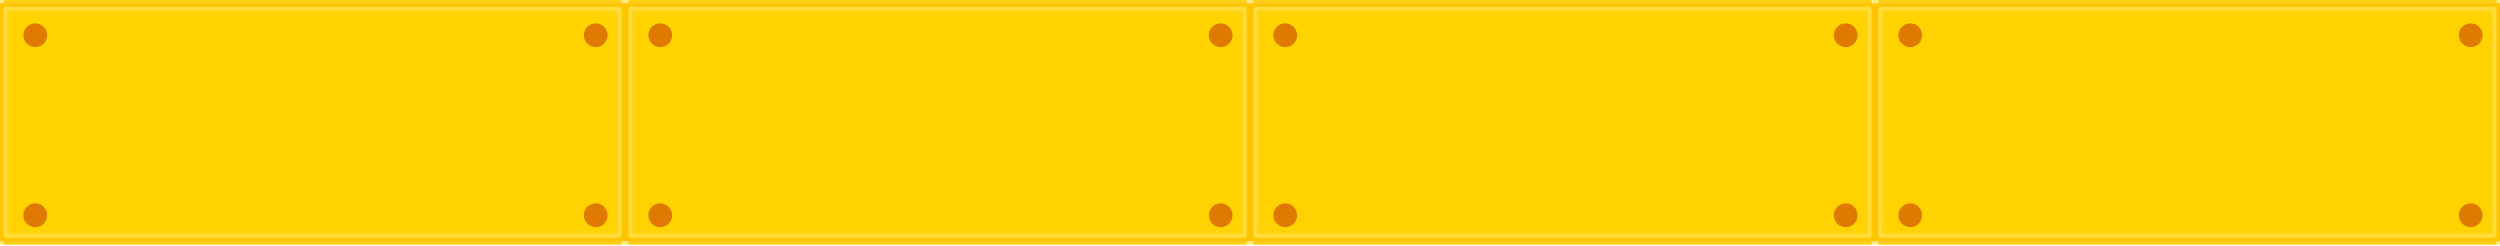 <svg width="844" height="83" viewBox="0 0 844 83" fill="none" xmlns="http://www.w3.org/2000/svg">
<rect width="211" height="82.565" fill="#FFE984"/>
<rect x="1.146" width="208.707" height="82.565" fill="#FFCE17"/>
<rect y="1.147" width="211" height="80.272" fill="#FFC500"/>
<g filter="url(#filter0_f_449_67)">
<rect x="1.146" y="2.293" width="208.707" height="77.978" rx="1" fill="#FFDD3E"/>
</g>
<rect x="2.293" y="3.44" width="206.413" height="75.685" rx="1" fill="#FFD513"/>
<rect x="3.44" y="4.587" width="204.12" height="73.391" rx="1" fill="#FFD200"/>
<g filter="url(#filter1_i_449_67)">
<circle cx="10.894" cy="10.894" r="4.014" fill="#DF7900"/>
</g>
<g filter="url(#filter2_i_449_67)">
<circle cx="200.106" cy="10.894" r="4.014" fill="#DF7900"/>
</g>
<g filter="url(#filter3_i_449_67)">
<circle cx="10.894" cy="71.671" r="4.014" fill="#DF7900"/>
</g>
<g filter="url(#filter4_i_449_67)">
<circle cx="200.106" cy="71.671" r="4.014" fill="#DF7900"/>
</g>
<rect x="211" width="211" height="82.565" fill="#FFE984"/>
<rect x="212.146" width="208.707" height="82.565" fill="#FFCE17"/>
<rect x="211" y="1.147" width="211" height="80.272" fill="#FFC500"/>
<g filter="url(#filter5_f_449_67)">
<rect x="212.146" y="2.293" width="208.707" height="77.978" rx="1" fill="#FFDD3E"/>
</g>
<rect x="213.293" y="3.44" width="206.413" height="75.685" rx="1" fill="#FFD513"/>
<rect x="214.44" y="4.587" width="204.12" height="73.391" rx="1" fill="#FFD200"/>
<g filter="url(#filter6_i_449_67)">
<circle cx="221.894" cy="10.894" r="4.014" fill="#DF7900"/>
</g>
<g filter="url(#filter7_i_449_67)">
<circle cx="411.106" cy="10.894" r="4.014" fill="#DF7900"/>
</g>
<g filter="url(#filter8_i_449_67)">
<circle cx="221.894" cy="71.671" r="4.014" fill="#DF7900"/>
</g>
<g filter="url(#filter9_i_449_67)">
<circle cx="411.106" cy="71.671" r="4.014" fill="#DF7900"/>
</g>
<rect x="422" width="211" height="82.565" fill="#FFE984"/>
<rect x="423.146" width="208.707" height="82.565" fill="#FFCE17"/>
<rect x="422" y="1.147" width="211" height="80.272" fill="#FFC500"/>
<g filter="url(#filter10_f_449_67)">
<rect x="423.146" y="2.293" width="208.707" height="77.978" rx="1" fill="#FFDD3E"/>
</g>
<rect x="424.293" y="3.44" width="206.413" height="75.685" rx="1" fill="#FFD513"/>
<rect x="425.44" y="4.587" width="204.12" height="73.391" rx="1" fill="#FFD200"/>
<g filter="url(#filter11_i_449_67)">
<circle cx="432.894" cy="10.894" r="4.014" fill="#DF7900"/>
</g>
<g filter="url(#filter12_i_449_67)">
<circle cx="622.106" cy="10.894" r="4.014" fill="#DF7900"/>
</g>
<g filter="url(#filter13_i_449_67)">
<circle cx="432.894" cy="71.671" r="4.014" fill="#DF7900"/>
</g>
<g filter="url(#filter14_i_449_67)">
<circle cx="622.106" cy="71.671" r="4.014" fill="#DF7900"/>
</g>
<rect x="633" width="211" height="82.565" fill="#FFE984"/>
<rect x="634.146" width="208.707" height="82.565" fill="#FFCE17"/>
<rect x="633" y="1.147" width="211" height="80.272" fill="#FFC500"/>
<g filter="url(#filter15_f_449_67)">
<rect x="634.146" y="2.293" width="208.707" height="77.978" rx="1" fill="#FFDD3E"/>
</g>
<rect x="635.293" y="3.44" width="206.413" height="75.685" rx="1" fill="#FFD513"/>
<rect x="636.44" y="4.587" width="204.12" height="73.391" rx="1" fill="#FFD200"/>
<g filter="url(#filter16_i_449_67)">
<circle cx="643.894" cy="10.894" r="4.014" fill="#DF7900"/>
</g>
<g filter="url(#filter17_i_449_67)">
<circle cx="833.106" cy="10.894" r="4.014" fill="#DF7900"/>
</g>
<g filter="url(#filter18_i_449_67)">
<circle cx="643.894" cy="71.671" r="4.014" fill="#DF7900"/>
</g>
<g filter="url(#filter19_i_449_67)">
<circle cx="833.106" cy="71.671" r="4.014" fill="#DF7900"/>
</g>
<defs>
<filter id="filter0_f_449_67" x="0.846" y="1.993" width="209.307" height="78.578" filterUnits="userSpaceOnUse" color-interpolation-filters="sRGB">
<feFlood flood-opacity="0" result="BackgroundImageFix"/>
<feBlend mode="normal" in="SourceGraphic" in2="BackgroundImageFix" result="shape"/>
<feGaussianBlur stdDeviation="0.15" result="effect1_foregroundBlur_449_67"/>
</filter>
<filter id="filter1_i_449_67" x="6.88" y="6.881" width="8.627" height="8.627" filterUnits="userSpaceOnUse" color-interpolation-filters="sRGB">
<feFlood flood-opacity="0" result="BackgroundImageFix"/>
<feBlend mode="normal" in="SourceGraphic" in2="BackgroundImageFix" result="shape"/>
<feColorMatrix in="SourceAlpha" type="matrix" values="0 0 0 0 0 0 0 0 0 0 0 0 0 0 0 0 0 0 127 0" result="hardAlpha"/>
<feMorphology radius="0.3" operator="erode" in="SourceAlpha" result="effect1_innerShadow_449_67"/>
<feOffset dx="1" dy="1"/>
<feGaussianBlur stdDeviation="0.15"/>
<feComposite in2="hardAlpha" operator="arithmetic" k2="-1" k3="1"/>
<feColorMatrix type="matrix" values="0 0 0 0 0.788 0 0 0 0 0.424 0 0 0 0 0 0 0 0 1 0"/>
<feBlend mode="normal" in2="shape" result="effect1_innerShadow_449_67"/>
</filter>
<filter id="filter2_i_449_67" x="196.092" y="6.881" width="8.627" height="8.627" filterUnits="userSpaceOnUse" color-interpolation-filters="sRGB">
<feFlood flood-opacity="0" result="BackgroundImageFix"/>
<feBlend mode="normal" in="SourceGraphic" in2="BackgroundImageFix" result="shape"/>
<feColorMatrix in="SourceAlpha" type="matrix" values="0 0 0 0 0 0 0 0 0 0 0 0 0 0 0 0 0 0 127 0" result="hardAlpha"/>
<feMorphology radius="0.3" operator="erode" in="SourceAlpha" result="effect1_innerShadow_449_67"/>
<feOffset dx="1" dy="1"/>
<feGaussianBlur stdDeviation="0.15"/>
<feComposite in2="hardAlpha" operator="arithmetic" k2="-1" k3="1"/>
<feColorMatrix type="matrix" values="0 0 0 0 0.788 0 0 0 0 0.424 0 0 0 0 0 0 0 0 1 0"/>
<feBlend mode="normal" in2="shape" result="effect1_innerShadow_449_67"/>
</filter>
<filter id="filter3_i_449_67" x="6.88" y="67.658" width="8.627" height="8.627" filterUnits="userSpaceOnUse" color-interpolation-filters="sRGB">
<feFlood flood-opacity="0" result="BackgroundImageFix"/>
<feBlend mode="normal" in="SourceGraphic" in2="BackgroundImageFix" result="shape"/>
<feColorMatrix in="SourceAlpha" type="matrix" values="0 0 0 0 0 0 0 0 0 0 0 0 0 0 0 0 0 0 127 0" result="hardAlpha"/>
<feMorphology radius="0.3" operator="erode" in="SourceAlpha" result="effect1_innerShadow_449_67"/>
<feOffset dx="1" dy="1"/>
<feGaussianBlur stdDeviation="0.15"/>
<feComposite in2="hardAlpha" operator="arithmetic" k2="-1" k3="1"/>
<feColorMatrix type="matrix" values="0 0 0 0 0.788 0 0 0 0 0.424 0 0 0 0 0 0 0 0 1 0"/>
<feBlend mode="normal" in2="shape" result="effect1_innerShadow_449_67"/>
</filter>
<filter id="filter4_i_449_67" x="196.092" y="67.658" width="8.627" height="8.627" filterUnits="userSpaceOnUse" color-interpolation-filters="sRGB">
<feFlood flood-opacity="0" result="BackgroundImageFix"/>
<feBlend mode="normal" in="SourceGraphic" in2="BackgroundImageFix" result="shape"/>
<feColorMatrix in="SourceAlpha" type="matrix" values="0 0 0 0 0 0 0 0 0 0 0 0 0 0 0 0 0 0 127 0" result="hardAlpha"/>
<feMorphology radius="0.3" operator="erode" in="SourceAlpha" result="effect1_innerShadow_449_67"/>
<feOffset dx="1" dy="1"/>
<feGaussianBlur stdDeviation="0.15"/>
<feComposite in2="hardAlpha" operator="arithmetic" k2="-1" k3="1"/>
<feColorMatrix type="matrix" values="0 0 0 0 0.788 0 0 0 0 0.424 0 0 0 0 0 0 0 0 1 0"/>
<feBlend mode="normal" in2="shape" result="effect1_innerShadow_449_67"/>
</filter>
<filter id="filter5_f_449_67" x="211.846" y="1.993" width="209.307" height="78.578" filterUnits="userSpaceOnUse" color-interpolation-filters="sRGB">
<feFlood flood-opacity="0" result="BackgroundImageFix"/>
<feBlend mode="normal" in="SourceGraphic" in2="BackgroundImageFix" result="shape"/>
<feGaussianBlur stdDeviation="0.15" result="effect1_foregroundBlur_449_67"/>
</filter>
<filter id="filter6_i_449_67" x="217.88" y="6.881" width="8.627" height="8.627" filterUnits="userSpaceOnUse" color-interpolation-filters="sRGB">
<feFlood flood-opacity="0" result="BackgroundImageFix"/>
<feBlend mode="normal" in="SourceGraphic" in2="BackgroundImageFix" result="shape"/>
<feColorMatrix in="SourceAlpha" type="matrix" values="0 0 0 0 0 0 0 0 0 0 0 0 0 0 0 0 0 0 127 0" result="hardAlpha"/>
<feMorphology radius="0.3" operator="erode" in="SourceAlpha" result="effect1_innerShadow_449_67"/>
<feOffset dx="1" dy="1"/>
<feGaussianBlur stdDeviation="0.15"/>
<feComposite in2="hardAlpha" operator="arithmetic" k2="-1" k3="1"/>
<feColorMatrix type="matrix" values="0 0 0 0 0.788 0 0 0 0 0.424 0 0 0 0 0 0 0 0 1 0"/>
<feBlend mode="normal" in2="shape" result="effect1_innerShadow_449_67"/>
</filter>
<filter id="filter7_i_449_67" x="407.092" y="6.881" width="8.627" height="8.627" filterUnits="userSpaceOnUse" color-interpolation-filters="sRGB">
<feFlood flood-opacity="0" result="BackgroundImageFix"/>
<feBlend mode="normal" in="SourceGraphic" in2="BackgroundImageFix" result="shape"/>
<feColorMatrix in="SourceAlpha" type="matrix" values="0 0 0 0 0 0 0 0 0 0 0 0 0 0 0 0 0 0 127 0" result="hardAlpha"/>
<feMorphology radius="0.3" operator="erode" in="SourceAlpha" result="effect1_innerShadow_449_67"/>
<feOffset dx="1" dy="1"/>
<feGaussianBlur stdDeviation="0.15"/>
<feComposite in2="hardAlpha" operator="arithmetic" k2="-1" k3="1"/>
<feColorMatrix type="matrix" values="0 0 0 0 0.788 0 0 0 0 0.424 0 0 0 0 0 0 0 0 1 0"/>
<feBlend mode="normal" in2="shape" result="effect1_innerShadow_449_67"/>
</filter>
<filter id="filter8_i_449_67" x="217.88" y="67.658" width="8.627" height="8.627" filterUnits="userSpaceOnUse" color-interpolation-filters="sRGB">
<feFlood flood-opacity="0" result="BackgroundImageFix"/>
<feBlend mode="normal" in="SourceGraphic" in2="BackgroundImageFix" result="shape"/>
<feColorMatrix in="SourceAlpha" type="matrix" values="0 0 0 0 0 0 0 0 0 0 0 0 0 0 0 0 0 0 127 0" result="hardAlpha"/>
<feMorphology radius="0.3" operator="erode" in="SourceAlpha" result="effect1_innerShadow_449_67"/>
<feOffset dx="1" dy="1"/>
<feGaussianBlur stdDeviation="0.15"/>
<feComposite in2="hardAlpha" operator="arithmetic" k2="-1" k3="1"/>
<feColorMatrix type="matrix" values="0 0 0 0 0.788 0 0 0 0 0.424 0 0 0 0 0 0 0 0 1 0"/>
<feBlend mode="normal" in2="shape" result="effect1_innerShadow_449_67"/>
</filter>
<filter id="filter9_i_449_67" x="407.092" y="67.658" width="8.627" height="8.627" filterUnits="userSpaceOnUse" color-interpolation-filters="sRGB">
<feFlood flood-opacity="0" result="BackgroundImageFix"/>
<feBlend mode="normal" in="SourceGraphic" in2="BackgroundImageFix" result="shape"/>
<feColorMatrix in="SourceAlpha" type="matrix" values="0 0 0 0 0 0 0 0 0 0 0 0 0 0 0 0 0 0 127 0" result="hardAlpha"/>
<feMorphology radius="0.3" operator="erode" in="SourceAlpha" result="effect1_innerShadow_449_67"/>
<feOffset dx="1" dy="1"/>
<feGaussianBlur stdDeviation="0.15"/>
<feComposite in2="hardAlpha" operator="arithmetic" k2="-1" k3="1"/>
<feColorMatrix type="matrix" values="0 0 0 0 0.788 0 0 0 0 0.424 0 0 0 0 0 0 0 0 1 0"/>
<feBlend mode="normal" in2="shape" result="effect1_innerShadow_449_67"/>
</filter>
<filter id="filter10_f_449_67" x="422.846" y="1.993" width="209.307" height="78.578" filterUnits="userSpaceOnUse" color-interpolation-filters="sRGB">
<feFlood flood-opacity="0" result="BackgroundImageFix"/>
<feBlend mode="normal" in="SourceGraphic" in2="BackgroundImageFix" result="shape"/>
<feGaussianBlur stdDeviation="0.15" result="effect1_foregroundBlur_449_67"/>
</filter>
<filter id="filter11_i_449_67" x="428.88" y="6.881" width="8.627" height="8.627" filterUnits="userSpaceOnUse" color-interpolation-filters="sRGB">
<feFlood flood-opacity="0" result="BackgroundImageFix"/>
<feBlend mode="normal" in="SourceGraphic" in2="BackgroundImageFix" result="shape"/>
<feColorMatrix in="SourceAlpha" type="matrix" values="0 0 0 0 0 0 0 0 0 0 0 0 0 0 0 0 0 0 127 0" result="hardAlpha"/>
<feMorphology radius="0.3" operator="erode" in="SourceAlpha" result="effect1_innerShadow_449_67"/>
<feOffset dx="1" dy="1"/>
<feGaussianBlur stdDeviation="0.15"/>
<feComposite in2="hardAlpha" operator="arithmetic" k2="-1" k3="1"/>
<feColorMatrix type="matrix" values="0 0 0 0 0.788 0 0 0 0 0.424 0 0 0 0 0 0 0 0 1 0"/>
<feBlend mode="normal" in2="shape" result="effect1_innerShadow_449_67"/>
</filter>
<filter id="filter12_i_449_67" x="618.092" y="6.881" width="8.627" height="8.627" filterUnits="userSpaceOnUse" color-interpolation-filters="sRGB">
<feFlood flood-opacity="0" result="BackgroundImageFix"/>
<feBlend mode="normal" in="SourceGraphic" in2="BackgroundImageFix" result="shape"/>
<feColorMatrix in="SourceAlpha" type="matrix" values="0 0 0 0 0 0 0 0 0 0 0 0 0 0 0 0 0 0 127 0" result="hardAlpha"/>
<feMorphology radius="0.3" operator="erode" in="SourceAlpha" result="effect1_innerShadow_449_67"/>
<feOffset dx="1" dy="1"/>
<feGaussianBlur stdDeviation="0.15"/>
<feComposite in2="hardAlpha" operator="arithmetic" k2="-1" k3="1"/>
<feColorMatrix type="matrix" values="0 0 0 0 0.788 0 0 0 0 0.424 0 0 0 0 0 0 0 0 1 0"/>
<feBlend mode="normal" in2="shape" result="effect1_innerShadow_449_67"/>
</filter>
<filter id="filter13_i_449_67" x="428.88" y="67.658" width="8.627" height="8.627" filterUnits="userSpaceOnUse" color-interpolation-filters="sRGB">
<feFlood flood-opacity="0" result="BackgroundImageFix"/>
<feBlend mode="normal" in="SourceGraphic" in2="BackgroundImageFix" result="shape"/>
<feColorMatrix in="SourceAlpha" type="matrix" values="0 0 0 0 0 0 0 0 0 0 0 0 0 0 0 0 0 0 127 0" result="hardAlpha"/>
<feMorphology radius="0.3" operator="erode" in="SourceAlpha" result="effect1_innerShadow_449_67"/>
<feOffset dx="1" dy="1"/>
<feGaussianBlur stdDeviation="0.15"/>
<feComposite in2="hardAlpha" operator="arithmetic" k2="-1" k3="1"/>
<feColorMatrix type="matrix" values="0 0 0 0 0.788 0 0 0 0 0.424 0 0 0 0 0 0 0 0 1 0"/>
<feBlend mode="normal" in2="shape" result="effect1_innerShadow_449_67"/>
</filter>
<filter id="filter14_i_449_67" x="618.092" y="67.658" width="8.627" height="8.627" filterUnits="userSpaceOnUse" color-interpolation-filters="sRGB">
<feFlood flood-opacity="0" result="BackgroundImageFix"/>
<feBlend mode="normal" in="SourceGraphic" in2="BackgroundImageFix" result="shape"/>
<feColorMatrix in="SourceAlpha" type="matrix" values="0 0 0 0 0 0 0 0 0 0 0 0 0 0 0 0 0 0 127 0" result="hardAlpha"/>
<feMorphology radius="0.3" operator="erode" in="SourceAlpha" result="effect1_innerShadow_449_67"/>
<feOffset dx="1" dy="1"/>
<feGaussianBlur stdDeviation="0.15"/>
<feComposite in2="hardAlpha" operator="arithmetic" k2="-1" k3="1"/>
<feColorMatrix type="matrix" values="0 0 0 0 0.788 0 0 0 0 0.424 0 0 0 0 0 0 0 0 1 0"/>
<feBlend mode="normal" in2="shape" result="effect1_innerShadow_449_67"/>
</filter>
<filter id="filter15_f_449_67" x="633.846" y="1.993" width="209.307" height="78.578" filterUnits="userSpaceOnUse" color-interpolation-filters="sRGB">
<feFlood flood-opacity="0" result="BackgroundImageFix"/>
<feBlend mode="normal" in="SourceGraphic" in2="BackgroundImageFix" result="shape"/>
<feGaussianBlur stdDeviation="0.15" result="effect1_foregroundBlur_449_67"/>
</filter>
<filter id="filter16_i_449_67" x="639.88" y="6.881" width="8.627" height="8.627" filterUnits="userSpaceOnUse" color-interpolation-filters="sRGB">
<feFlood flood-opacity="0" result="BackgroundImageFix"/>
<feBlend mode="normal" in="SourceGraphic" in2="BackgroundImageFix" result="shape"/>
<feColorMatrix in="SourceAlpha" type="matrix" values="0 0 0 0 0 0 0 0 0 0 0 0 0 0 0 0 0 0 127 0" result="hardAlpha"/>
<feMorphology radius="0.3" operator="erode" in="SourceAlpha" result="effect1_innerShadow_449_67"/>
<feOffset dx="1" dy="1"/>
<feGaussianBlur stdDeviation="0.15"/>
<feComposite in2="hardAlpha" operator="arithmetic" k2="-1" k3="1"/>
<feColorMatrix type="matrix" values="0 0 0 0 0.788 0 0 0 0 0.424 0 0 0 0 0 0 0 0 1 0"/>
<feBlend mode="normal" in2="shape" result="effect1_innerShadow_449_67"/>
</filter>
<filter id="filter17_i_449_67" x="829.092" y="6.881" width="8.627" height="8.627" filterUnits="userSpaceOnUse" color-interpolation-filters="sRGB">
<feFlood flood-opacity="0" result="BackgroundImageFix"/>
<feBlend mode="normal" in="SourceGraphic" in2="BackgroundImageFix" result="shape"/>
<feColorMatrix in="SourceAlpha" type="matrix" values="0 0 0 0 0 0 0 0 0 0 0 0 0 0 0 0 0 0 127 0" result="hardAlpha"/>
<feMorphology radius="0.3" operator="erode" in="SourceAlpha" result="effect1_innerShadow_449_67"/>
<feOffset dx="1" dy="1"/>
<feGaussianBlur stdDeviation="0.15"/>
<feComposite in2="hardAlpha" operator="arithmetic" k2="-1" k3="1"/>
<feColorMatrix type="matrix" values="0 0 0 0 0.788 0 0 0 0 0.424 0 0 0 0 0 0 0 0 1 0"/>
<feBlend mode="normal" in2="shape" result="effect1_innerShadow_449_67"/>
</filter>
<filter id="filter18_i_449_67" x="639.88" y="67.658" width="8.627" height="8.627" filterUnits="userSpaceOnUse" color-interpolation-filters="sRGB">
<feFlood flood-opacity="0" result="BackgroundImageFix"/>
<feBlend mode="normal" in="SourceGraphic" in2="BackgroundImageFix" result="shape"/>
<feColorMatrix in="SourceAlpha" type="matrix" values="0 0 0 0 0 0 0 0 0 0 0 0 0 0 0 0 0 0 127 0" result="hardAlpha"/>
<feMorphology radius="0.3" operator="erode" in="SourceAlpha" result="effect1_innerShadow_449_67"/>
<feOffset dx="1" dy="1"/>
<feGaussianBlur stdDeviation="0.15"/>
<feComposite in2="hardAlpha" operator="arithmetic" k2="-1" k3="1"/>
<feColorMatrix type="matrix" values="0 0 0 0 0.788 0 0 0 0 0.424 0 0 0 0 0 0 0 0 1 0"/>
<feBlend mode="normal" in2="shape" result="effect1_innerShadow_449_67"/>
</filter>
<filter id="filter19_i_449_67" x="829.092" y="67.658" width="8.627" height="8.627" filterUnits="userSpaceOnUse" color-interpolation-filters="sRGB">
<feFlood flood-opacity="0" result="BackgroundImageFix"/>
<feBlend mode="normal" in="SourceGraphic" in2="BackgroundImageFix" result="shape"/>
<feColorMatrix in="SourceAlpha" type="matrix" values="0 0 0 0 0 0 0 0 0 0 0 0 0 0 0 0 0 0 127 0" result="hardAlpha"/>
<feMorphology radius="0.3" operator="erode" in="SourceAlpha" result="effect1_innerShadow_449_67"/>
<feOffset dx="1" dy="1"/>
<feGaussianBlur stdDeviation="0.15"/>
<feComposite in2="hardAlpha" operator="arithmetic" k2="-1" k3="1"/>
<feColorMatrix type="matrix" values="0 0 0 0 0.788 0 0 0 0 0.424 0 0 0 0 0 0 0 0 1 0"/>
<feBlend mode="normal" in2="shape" result="effect1_innerShadow_449_67"/>
</filter>
</defs>
</svg>
